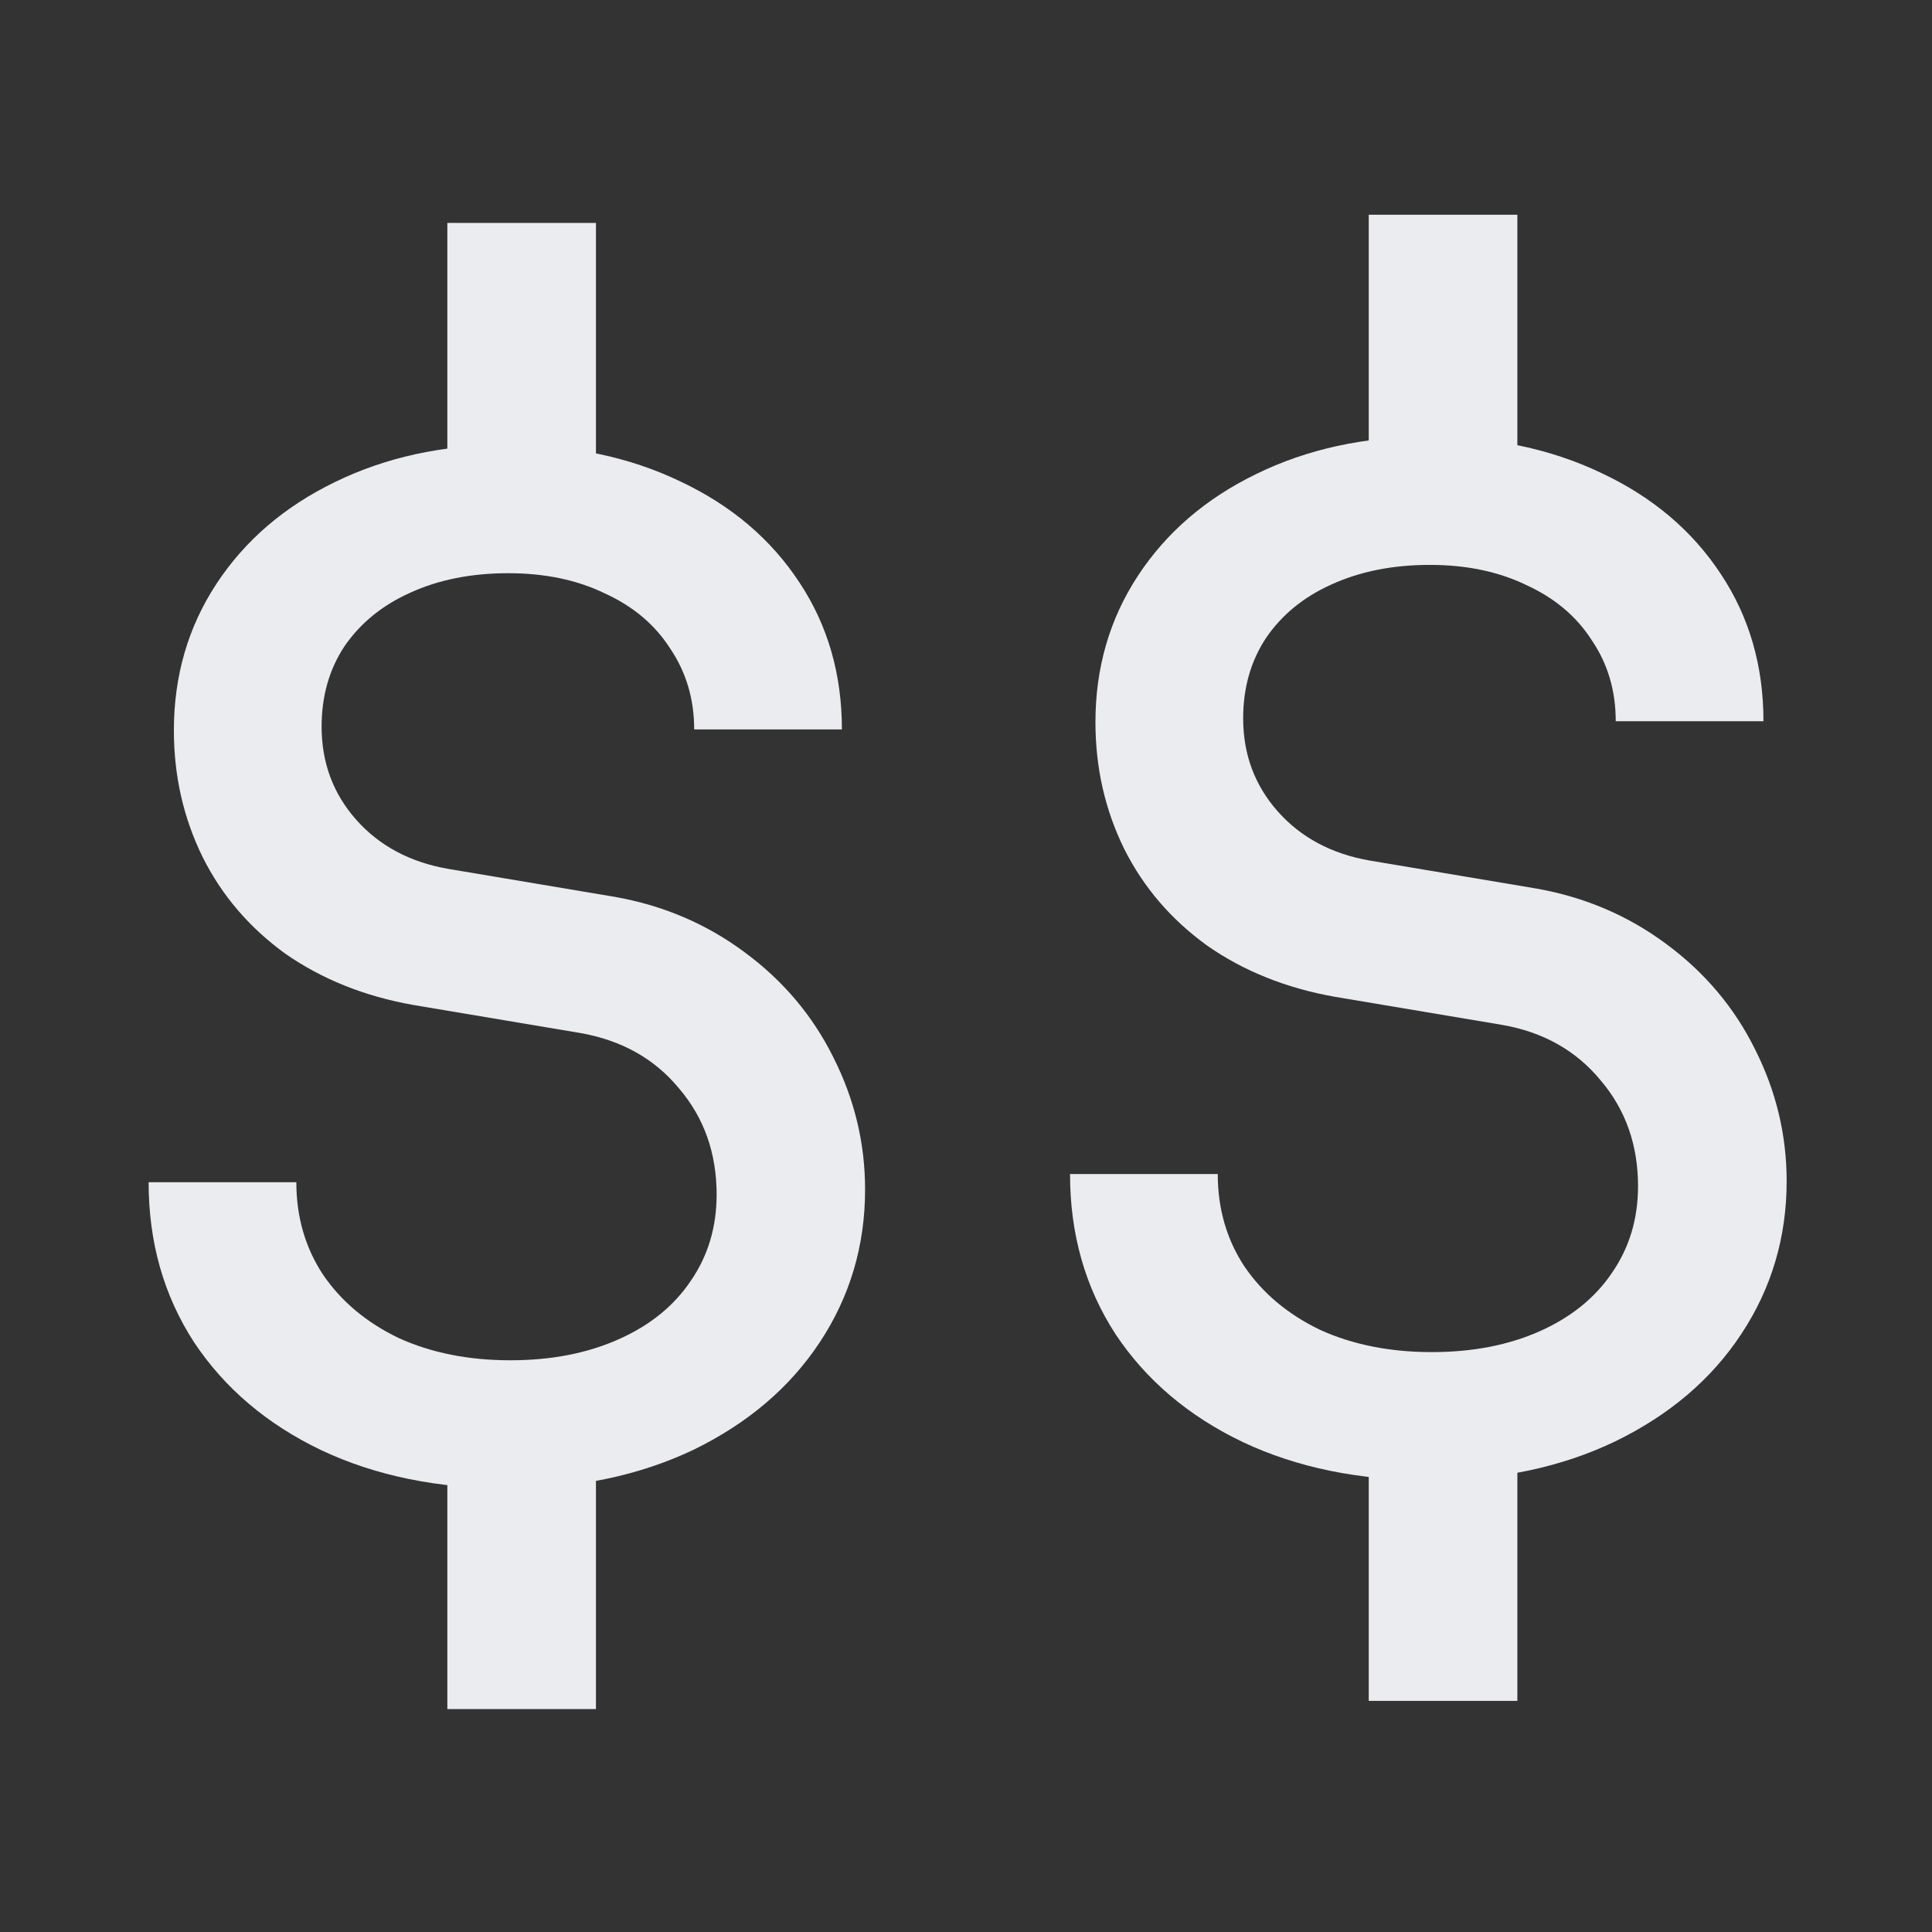 <?xml version="1.0" encoding="UTF-8" standalone="no"?>
<!-- Generator: Adobe Illustrator 16.2.0, SVG Export Plug-In . SVG Version: 6.00 Build 0)  -->

<svg
   xmlns:dc="http://purl.org/dc/elements/1.1/"
   xmlns:cc="http://creativecommons.org/ns#"
   xmlns:rdf="http://www.w3.org/1999/02/22-rdf-syntax-ns#"
   xmlns:svg="http://www.w3.org/2000/svg"
   xmlns="http://www.w3.org/2000/svg"
   xmlns:sodipodi="http://sodipodi.sourceforge.net/DTD/sodipodi-0.dtd"
   xmlns:inkscape="http://www.inkscape.org/namespaces/inkscape"
   version="1.1"
   id="Laag_1"
   x="0px"
   y="0px"
   width="13px"
   height="13px"
   viewBox="0 0 13 13"
   enable-background="new 0 0 13 13"
   xml:space="preserve"
   inkscape:version="0.91 r13725"
   sodipodi:docname="equation-preview_dark.svg"><rect x="0" y="0" width="13" height="13" fill="#333333" stroke="none"/><defs
     id="defs11" /><sodipodi:namedview
     pagecolor="#ffffff"
     bordercolor="#666666"
     borderopacity="1"
     objecttolerance="10"
     gridtolerance="10"
     guidetolerance="10"
     inkscape:pageopacity="0"
     inkscape:pageshadow="2"
     inkscape:window-width="1465"
     inkscape:window-height="1164"
     id="namedview9"
     showgrid="false"
     inkscape:zoom="25.673415"
     inkscape:cx="6.8391143"
     inkscape:cy="3.2182967"
     inkscape:window-x="3426"
     inkscape:window-y="61"
     inkscape:window-maximized="0"
     inkscape:current-layer="Laag_1" /><path
     inkscape:connector-curvature="0"
     style="fill:#ebecf0;fill-opacity:1"
     d="m 3.01,9.871 1,0 0,1.629 -1,0 0,-1.629 z m 0,-8.371 1,0 0,1.639 -1,0 0,-1.639 z m 0.41,8.516 C 2.948,10.016 2.529,9.931 2.164,9.759 1.799,9.585 1.512,9.342 1.306,9.032 1.102,8.718 1,8.359 1,7.955 l 0.994,0 c 0,0.233 0.06,0.44 0.179,0.621 0.123,0.181 0.293,0.323 0.509,0.427 0.22,0.1 0.47,0.15 0.752,0.15 0.275,0 0.517,-0.047 0.728,-0.141 C 4.372,8.919 4.534,8.788 4.647,8.62 4.764,8.451 4.822,8.257 4.822,8.038 4.822,7.76 4.738,7.522 4.57,7.325 4.405,7.124 4.183,7 3.905,6.951 L 2.78,6.762 C 2.453,6.704 2.167,6.589 1.921,6.418 1.679,6.243 1.493,6.026 1.364,5.768 c -0.129,-0.262 -0.194,-0.546 -0.194,-0.854 0,-0.365 0.095,-0.694 0.286,-0.985 0.191,-0.291 0.456,-0.519 0.795,-0.684 0.343,-0.168 0.728,-0.252 1.154,-0.252 0.44,0 0.831,0.082 1.174,0.247 0.343,0.162 0.609,0.388 0.8,0.679 0.191,0.288 0.286,0.618 0.286,0.989 l -0.994,0 C 4.671,4.706 4.618,4.525 4.511,4.366 4.408,4.204 4.261,4.08 4.07,3.993 3.883,3.902 3.666,3.857 3.42,3.857 3.171,3.857 2.951,3.901 2.761,3.988 2.573,4.072 2.426,4.192 2.319,4.347 2.216,4.502 2.164,4.683 2.164,4.89 c 0,0.242 0.078,0.451 0.233,0.626 0.155,0.175 0.361,0.285 0.616,0.33 l 1.125,0.189 c 0.327,0.058 0.618,0.183 0.873,0.373 0.259,0.191 0.458,0.427 0.597,0.708 0.142,0.281 0.213,0.577 0.213,0.888 0,0.378 -0.102,0.721 -0.305,1.028 C 5.315,9.336 5.032,9.577 4.667,9.755 4.301,9.929 3.886,10.016 3.42,10.016 Z"
     id="path6" /><path
     inkscape:connector-curvature="0"
     style="fill:#ebecf0;fill-opacity:1"
     d="m 9.21,9.816 1,0 0,1.629 -1,0 0,-1.629 z m 0,-8.371 1,0 0,1.639 -1,0 0,-1.639 z M 9.62,9.961 C 9.148,9.961 8.729,9.876 8.364,9.704 7.999,9.53 7.712,9.287 7.506,8.977 7.302,8.663 7.2,8.304 7.2,7.9 l 0.994,0 c 0,0.233 0.06,0.44 0.179,0.621 0.123,0.181 0.293,0.323 0.509,0.427 0.22,0.1 0.47,0.15 0.752,0.15 0.275,0 0.517,-0.047 0.728,-0.141 0.21,-0.094 0.372,-0.225 0.485,-0.393 0.116,-0.168 0.175,-0.362 0.175,-0.582 0,-0.278 -0.084,-0.516 -0.252,-0.713 -0.165,-0.2 -0.386,-0.325 -0.664,-0.373 l -1.125,-0.189 c -0.327,-0.058 -0.613,-0.173 -0.858,-0.344 -0.242,-0.175 -0.428,-0.391 -0.558,-0.65 -0.129,-0.262 -0.194,-0.546 -0.194,-0.854 0,-0.365 0.095,-0.694 0.286,-0.985 0.191,-0.291 0.456,-0.519 0.795,-0.684 0.343,-0.168 0.728,-0.252 1.154,-0.252 0.44,0 0.831,0.082 1.174,0.247 0.343,0.162 0.609,0.388 0.8,0.679 0.191,0.288 0.286,0.618 0.286,0.989 l -0.994,0 c 0,-0.204 -0.053,-0.385 -0.16,-0.543 -0.103,-0.162 -0.251,-0.286 -0.441,-0.373 -0.188,-0.091 -0.404,-0.136 -0.65,-0.136 -0.249,0 -0.469,0.044 -0.66,0.131 -0.188,0.084 -0.335,0.204 -0.441,0.359 -0.103,0.155 -0.155,0.336 -0.155,0.543 0,0.242 0.078,0.451 0.233,0.626 0.155,0.175 0.361,0.285 0.616,0.33 l 1.125,0.189 c 0.327,0.058 0.618,0.183 0.873,0.373 0.259,0.191 0.458,0.427 0.597,0.708 0.142,0.281 0.213,0.577 0.213,0.888 0,0.378 -0.102,0.721 -0.305,1.028 -0.2,0.304 -0.483,0.545 -0.849,0.723 -0.365,0.175 -0.781,0.262 -1.246,0.262 z"
     id="path6-6" /></svg>